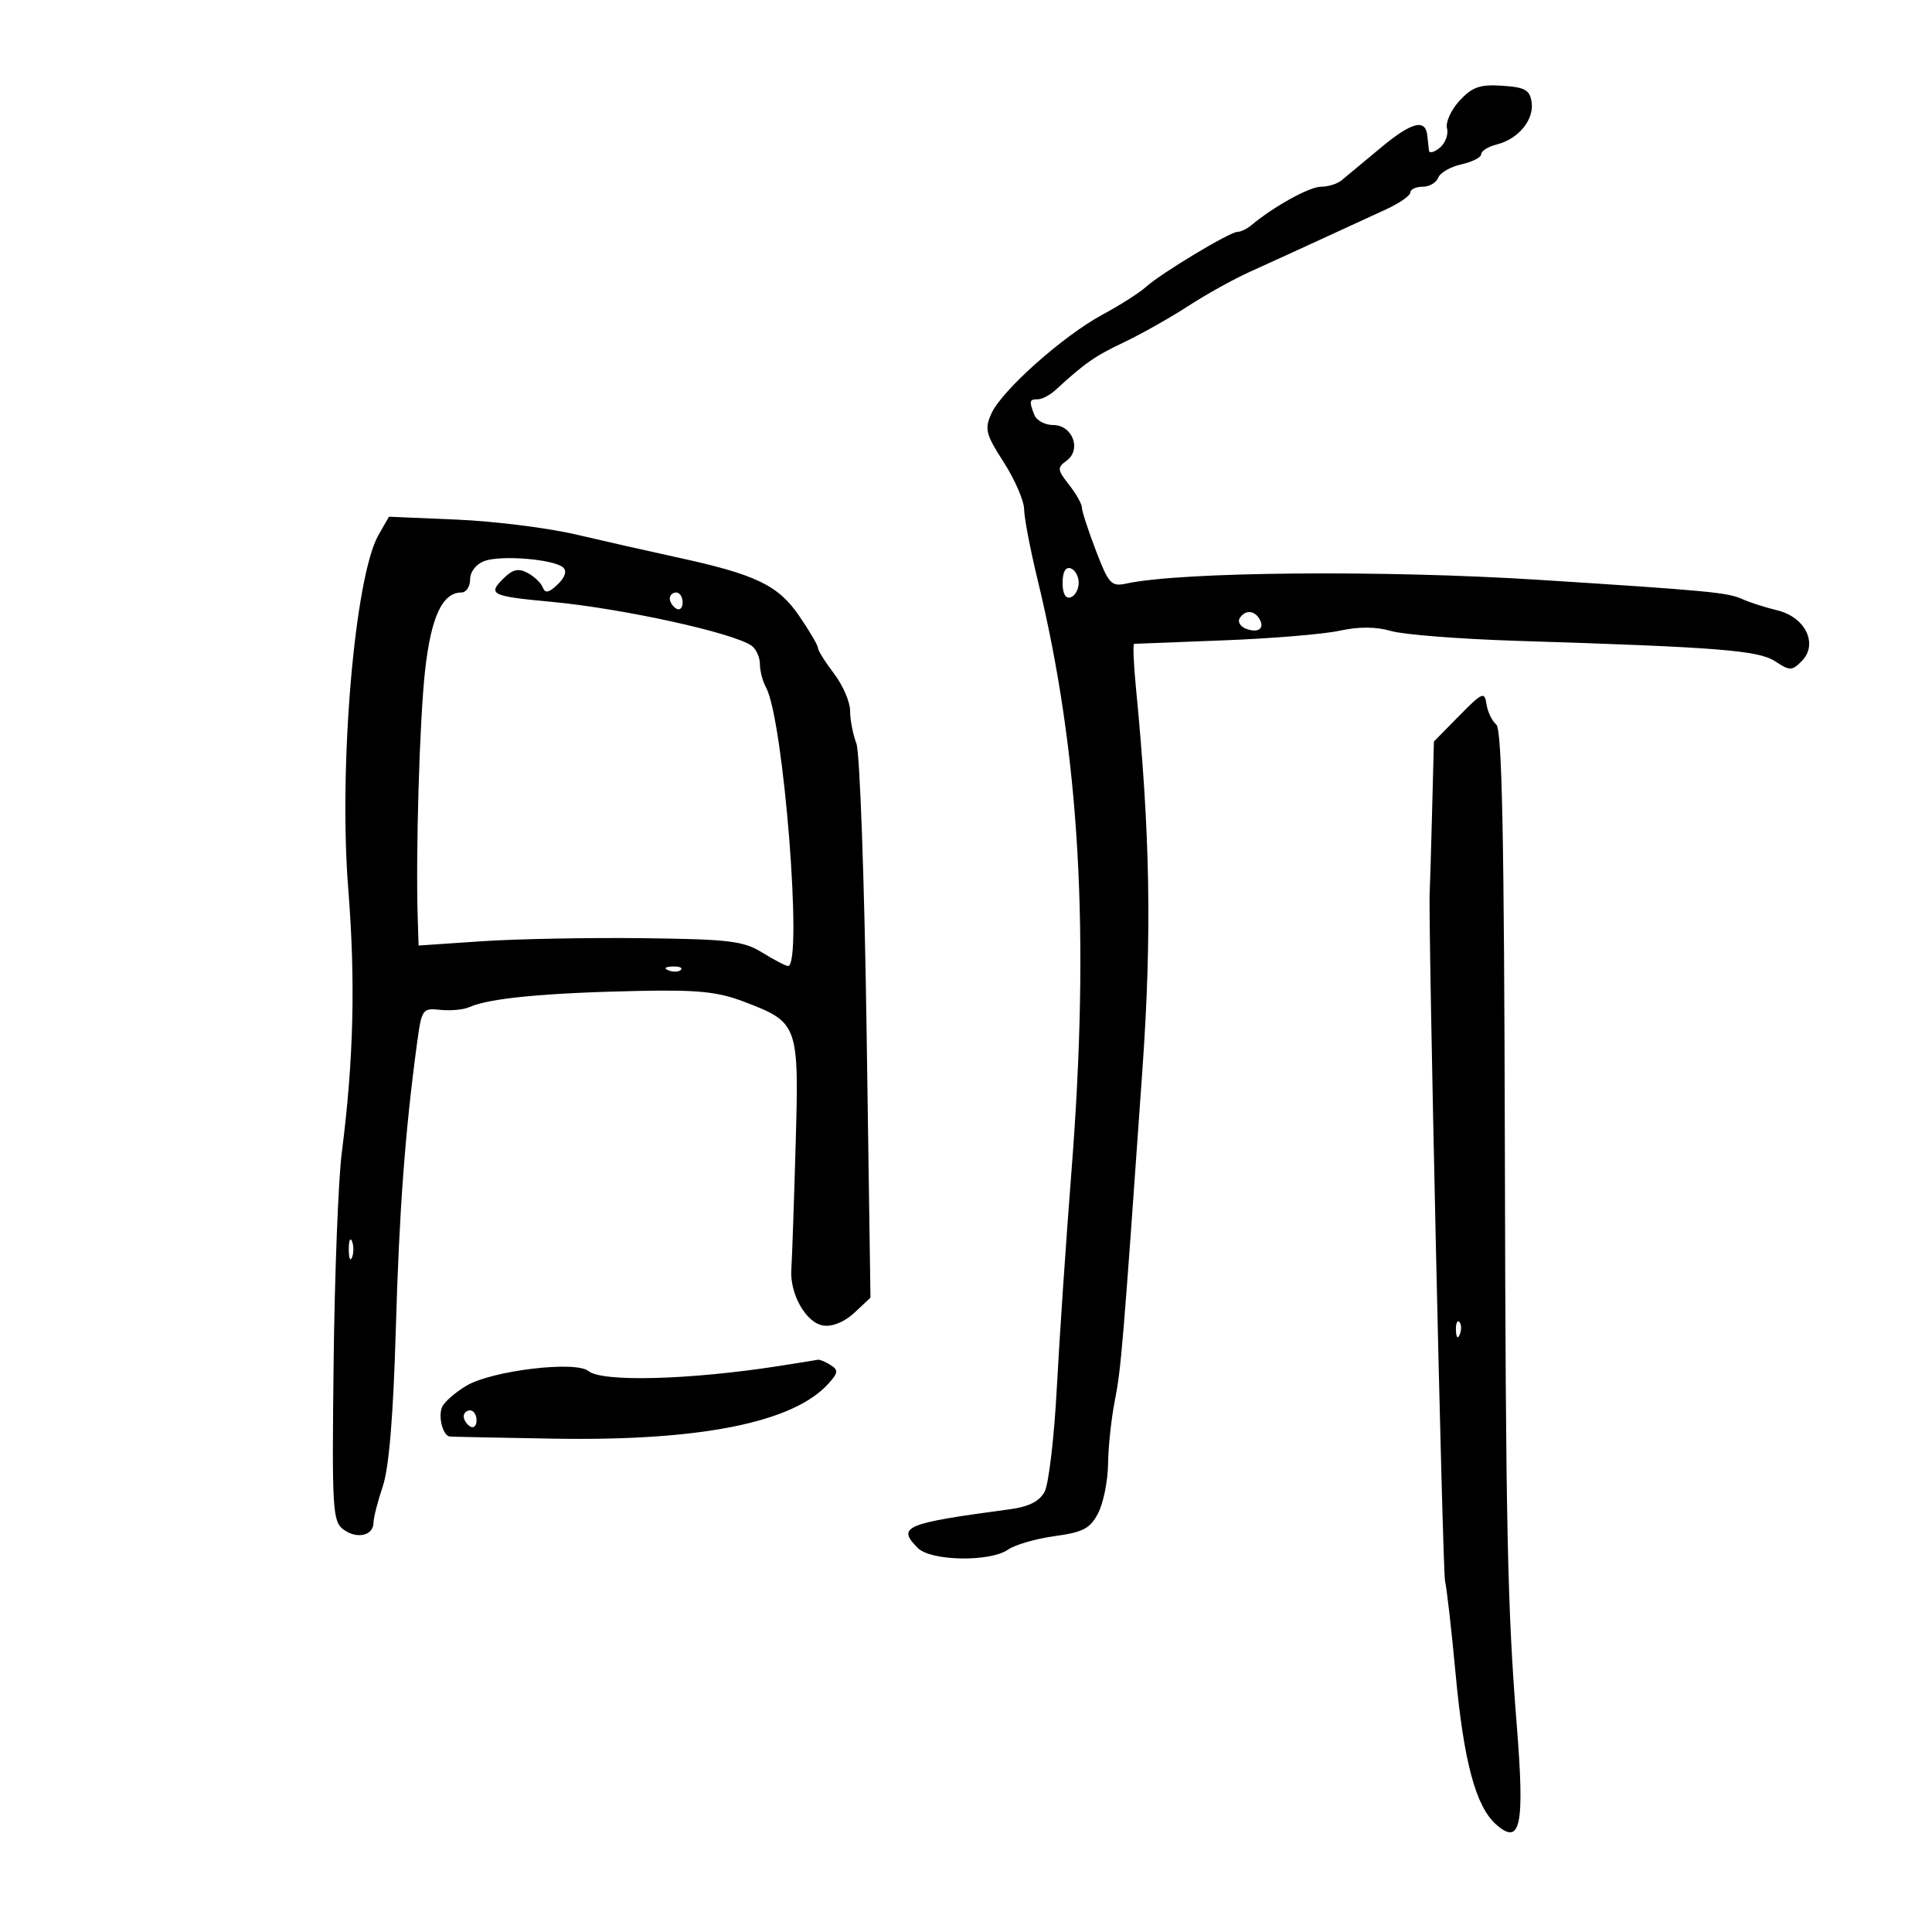 <svg xmlns="http://www.w3.org/2000/svg" width="300" height="300" viewBox="0 0 300 300" version="1.1">
	<path d="M 226.646 15.626 C 225.325 17.051, 224.445 18.987, 224.691 19.928 C 224.938 20.870, 224.433 22.226, 223.570 22.942 C 222.706 23.659, 221.948 23.852, 221.885 23.372 C 221.821 22.893, 221.709 21.864, 221.635 21.086 C 221.376 18.371, 219.191 18.939, 214.363 22.977 C 211.689 25.215, 208.956 27.485, 208.292 28.023 C 207.628 28.560, 206.185 29, 205.087 29 C 203.323 29, 197.723 32.105, 194.292 34.986 C 193.628 35.544, 192.670 36, 192.163 36 C 190.974 36, 180.286 42.431, 177.927 44.566 C 176.932 45.466, 173.907 47.395, 171.204 48.851 C 165.090 52.146, 155.585 60.602, 153.951 64.199 C 152.854 66.615, 153.054 67.409, 155.863 71.786 C 157.588 74.475, 159.012 77.761, 159.026 79.088 C 159.040 80.414, 159.979 85.325, 161.113 90 C 167.683 117.082, 169.274 144.921, 166.368 182 C 165.528 192.725, 164.509 207.800, 164.103 215.500 C 163.698 223.200, 162.842 230.466, 162.203 231.648 C 161.394 233.140, 159.735 233.970, 156.770 234.365 C 140.445 236.545, 139.210 237.067, 142.527 240.384 C 144.559 242.416, 153.733 242.573, 156.527 240.624 C 157.612 239.868, 160.874 238.924, 163.775 238.527 C 168.211 237.920, 169.284 237.352, 170.525 234.952 C 171.336 233.383, 172.027 229.939, 172.060 227.300 C 172.092 224.660, 172.564 220.250, 173.108 217.500 C 174.080 212.583, 174.380 208.987, 177.401 166 C 178.871 145.089, 178.604 129.537, 176.384 106.750 C 176.022 103.037, 175.900 99.988, 176.113 99.973 C 176.326 99.958, 182.575 99.715, 190 99.433 C 197.425 99.151, 205.525 98.479, 208 97.939 C 210.998 97.285, 213.668 97.299, 216 97.981 C 217.925 98.544, 226.700 99.230, 235.500 99.507 C 266.866 100.494, 273.045 100.983, 275.646 102.688 C 277.929 104.184, 278.246 104.182, 279.759 102.670 C 282.376 100.052, 280.368 95.838, 275.998 94.778 C 274.074 94.312, 271.600 93.516, 270.500 93.010 C 268.316 92.005, 265.108 91.702, 239 90.039 C 214.782 88.495, 183.395 88.775, 174.921 90.610 C 172.553 91.122, 172.164 90.704, 170.171 85.495 C 168.977 82.375, 168 79.371, 168 78.819 C 168 78.267, 167.099 76.670, 165.998 75.270 C 164.170 72.946, 164.137 72.620, 165.620 71.536 C 167.976 69.813, 166.543 66, 163.540 66 C 162.261 66, 160.941 65.288, 160.607 64.418 C 159.773 62.244, 159.829 62, 161.166 62 C 161.807 62, 163.045 61.346, 163.916 60.546 C 168.481 56.357, 169.987 55.307, 174.518 53.153 C 177.233 51.861, 181.715 49.335, 184.477 47.539 C 187.240 45.742, 191.525 43.358, 194 42.241 C 198.010 40.430, 202.676 38.291, 215.250 32.499 C 217.313 31.549, 219 30.373, 219 29.886 C 219 29.399, 219.852 29, 220.893 29 C 221.934 29, 223.029 28.367, 223.325 27.594 C 223.622 26.821, 225.245 25.885, 226.932 25.515 C 228.620 25.144, 230 24.435, 230 23.940 C 230 23.444, 231.092 22.764, 232.426 22.429 C 235.772 21.589, 238.226 18.615, 237.830 15.879 C 237.554 13.965, 236.812 13.548, 233.274 13.314 C 229.807 13.085, 228.617 13.501, 226.646 15.626 M 58.774 83.072 C 55.082 89.505, 52.564 118.936, 54.075 138 C 55.216 152.394, 54.917 164.570, 53.067 179.033 C 52.538 183.177, 51.971 197.727, 51.807 211.368 C 51.531 234.499, 51.635 236.260, 53.353 237.516 C 55.449 239.049, 58 238.451, 58 236.428 C 58 235.681, 58.648 233.142, 59.441 230.785 C 60.403 227.924, 61.073 219.854, 61.458 206.500 C 61.991 187.975, 62.896 175.776, 64.757 162 C 65.476 156.679, 65.594 156.510, 68.378 156.808 C 69.961 156.977, 71.986 156.788, 72.878 156.386 C 75.949 155.005, 84.494 154.182, 98.960 153.874 C 108.321 153.674, 111.444 153.988, 115.500 155.535 C 124 158.777, 124.085 159.013, 123.540 178 C 123.280 187.075, 122.983 195.644, 122.880 197.043 C 122.594 200.906, 125.167 205.450, 127.857 205.832 C 129.281 206.035, 131.168 205.253, 132.681 203.832 L 135.167 201.500 134.561 159.755 C 134.225 136.650, 133.518 116.863, 132.977 115.440 C 132.440 114.027, 132 111.744, 132 110.368 C 132 108.992, 130.875 106.392, 129.500 104.589 C 128.125 102.786, 127 100.985, 127 100.586 C 127 100.187, 125.678 97.938, 124.062 95.590 C 120.789 90.834, 117.352 89.197, 105 86.516 C 100.875 85.621, 93.900 84.043, 89.500 83.011 C 85.100 81.979, 76.753 80.932, 70.951 80.685 L 60.401 80.236 58.774 83.072 M 75.218 87.115 C 73.924 87.594, 73 88.782, 73 89.968 C 73 91.085, 72.395 92, 71.655 92 C 68.697 92, 66.936 95.775, 66.006 104.111 C 65.150 111.782, 64.537 132.487, 64.866 142.661 L 65 146.822 74.750 146.161 C 80.112 145.797, 91.373 145.582, 99.772 145.682 C 113.275 145.843, 115.432 146.104, 118.390 147.932 C 120.230 149.069, 122.020 150, 122.368 150 C 124.692 150, 121.668 111.695, 118.955 106.764 C 118.430 105.809, 118 104.176, 118 103.136 C 118 102.096, 117.438 100.821, 116.750 100.303 C 114.105 98.308, 96.692 94.479, 85.576 93.447 C 76.330 92.588, 75.707 92.293, 78.100 89.900 C 79.598 88.402, 80.480 88.187, 81.936 88.966 C 82.975 89.522, 84.036 90.545, 84.293 91.239 C 84.639 92.172, 85.235 92.047, 86.587 90.757 C 87.727 89.670, 88.054 88.681, 87.457 88.129 C 86.065 86.841, 77.807 86.157, 75.218 87.115 M 165 90.500 C 165 92.189, 165.458 93.014, 166.250 92.750 C 166.938 92.521, 167.500 91.508, 167.500 90.500 C 167.500 89.492, 166.938 88.479, 166.250 88.250 C 165.458 87.986, 165 88.811, 165 90.500 M 104 92.941 C 104 93.459, 104.450 94.160, 105 94.500 C 105.550 94.840, 106 94.416, 106 93.559 C 106 92.702, 105.550 92, 105 92 C 104.450 92, 104 92.423, 104 92.941 M 192.496 96.007 C 192.153 96.561, 192.596 97.292, 193.480 97.631 C 195.394 98.365, 196.461 97.556, 195.541 96.067 C 194.711 94.723, 193.306 94.696, 192.496 96.007 M 226.578 111.155 L 222.656 115.142 222.367 126.321 C 222.208 132.469, 222.044 137.950, 222.003 138.500 C 221.731 142.105, 223.998 243.894, 224.385 245.500 C 224.651 246.600, 225.393 253.125, 226.034 260 C 227.302 273.590, 229.162 280.502, 232.303 283.290 C 236.127 286.683, 236.777 283.547, 235.515 267.789 C 234.069 249.718, 233.803 236.878, 233.675 179 C 233.565 129.614, 233.236 113.254, 232.336 112.500 C 231.679 111.950, 230.997 110.525, 230.821 109.334 C 230.526 107.341, 230.185 107.487, 226.578 111.155 M 103.813 150.683 C 104.534 150.972, 105.397 150.936, 105.729 150.604 C 106.061 150.272, 105.471 150.036, 104.417 150.079 C 103.252 150.127, 103.015 150.364, 103.813 150.683 M 54.158 194 C 54.158 195.375, 54.385 195.938, 54.662 195.250 C 54.940 194.563, 54.940 193.438, 54.662 192.750 C 54.385 192.063, 54.158 192.625, 54.158 194 M 226.079 206.583 C 226.127 207.748, 226.364 207.985, 226.683 207.188 C 226.972 206.466, 226.936 205.603, 226.604 205.271 C 226.272 204.939, 226.036 205.529, 226.079 206.583 M 121 212.106 C 107.081 214.275, 93.474 214.638, 91.377 212.898 C 89.404 211.260, 76.434 212.812, 72.451 215.161 C 70.651 216.223, 68.928 217.746, 68.621 218.546 C 68.021 220.108, 68.801 222.958, 69.857 223.065 C 70.211 223.101, 77.475 223.250, 86 223.395 C 108.732 223.784, 123.162 220.898, 128.614 214.874 C 130.164 213.161, 130.214 212.747, 128.960 211.954 C 128.157 211.446, 127.275 211.080, 127 211.140 C 126.725 211.200, 124.025 211.635, 121 212.106 M 72 219.941 C 72 220.459, 72.450 221.160, 73 221.500 C 73.550 221.840, 74 221.416, 74 220.559 C 74 219.702, 73.550 219, 73 219 C 72.450 219, 72 219.423, 72 219.941" stroke="none" fill="black" fill-rule="evenodd"/>
</svg>